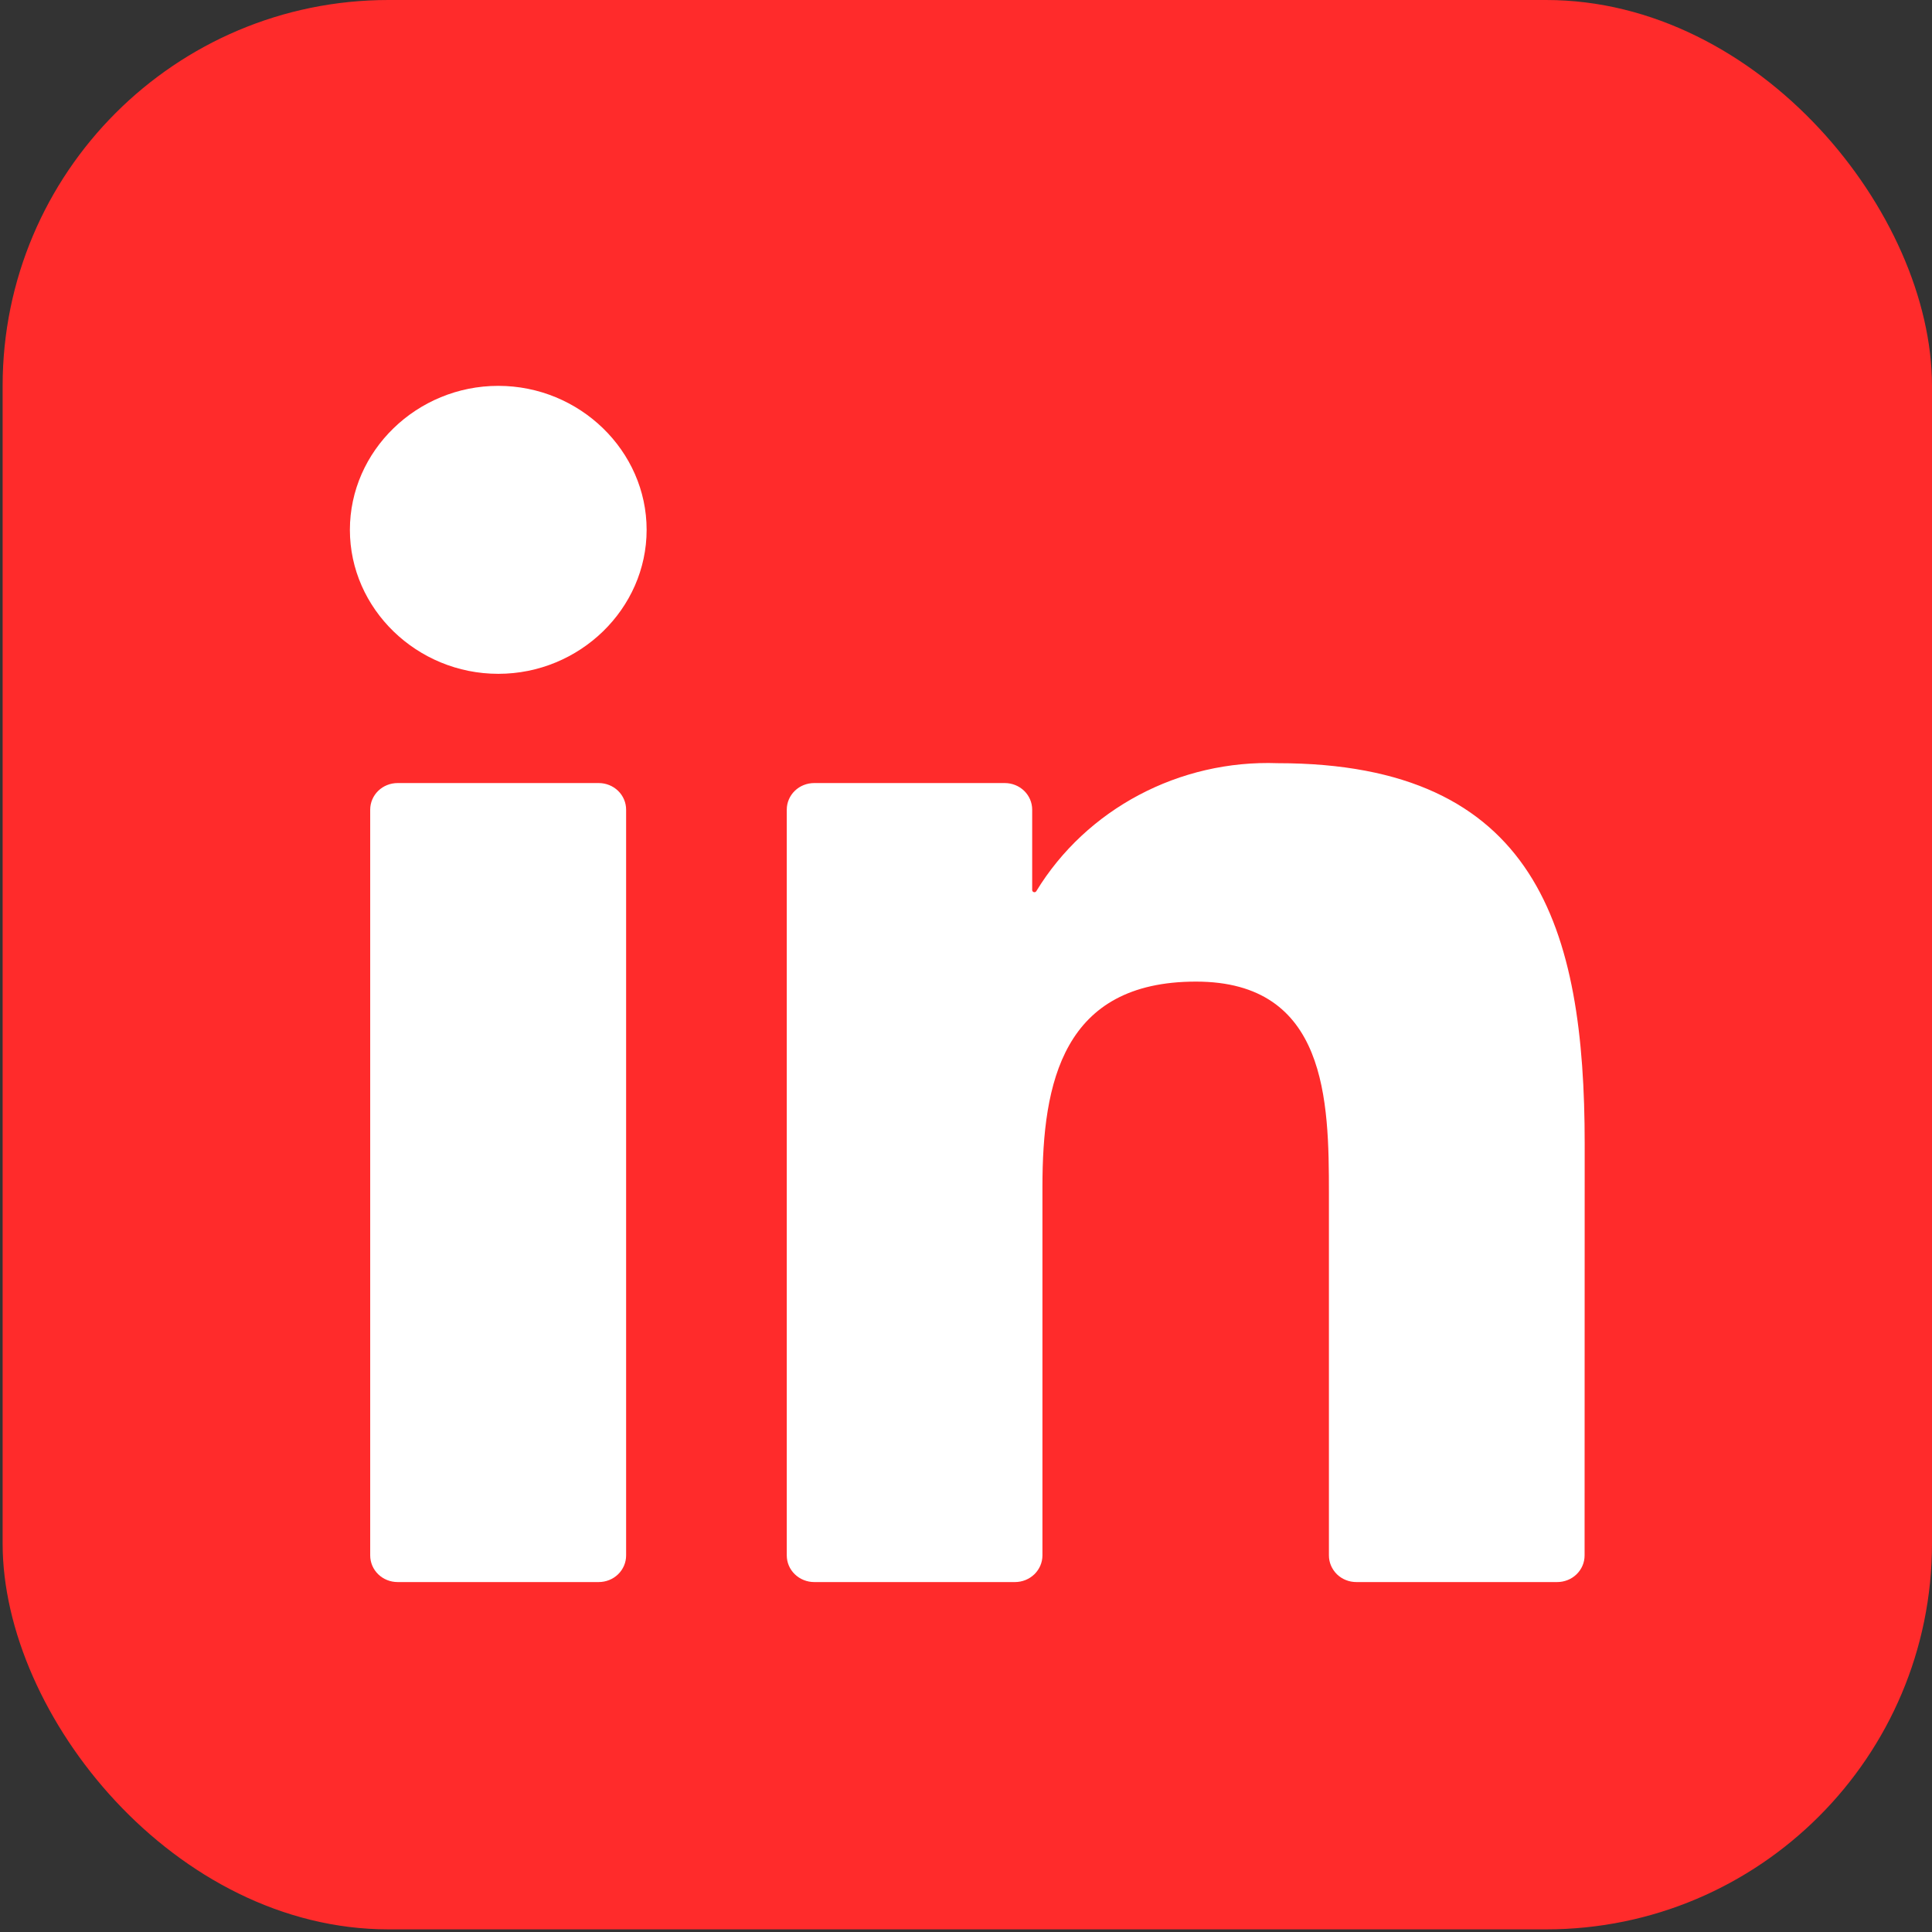 <svg width="39" height="39" viewBox="0 0 39 39" fill="none" xmlns="http://www.w3.org/2000/svg">
<rect x="0" y="0" width="39" height="39" fill="#333333" stroke="none"/>
<rect x="0.053" width="38.947" height="38.947" rx="7.789" fill="#FF2B2B"/>
<path d="M27.38 31.936H31.433C31.58 31.936 31.721 31.88 31.825 31.779C31.929 31.678 31.987 31.542 31.987 31.399L31.989 23.088C31.989 18.744 31.025 15.406 25.794 15.406C23.806 15.334 21.931 16.329 20.919 17.99C20.914 17.998 20.906 18.004 20.897 18.008C20.888 18.011 20.878 18.012 20.869 18.009C20.86 18.007 20.852 18.001 20.846 17.994C20.84 17.986 20.836 17.977 20.836 17.968V16.344C20.836 16.202 20.778 16.065 20.674 15.964C20.57 15.863 20.429 15.807 20.282 15.807H16.436C16.289 15.807 16.148 15.863 16.044 15.964C15.94 16.065 15.882 16.202 15.882 16.344V31.398C15.882 31.541 15.94 31.677 16.044 31.778C16.148 31.879 16.289 31.936 16.436 31.936H20.489C20.636 31.936 20.777 31.879 20.881 31.778C20.984 31.677 21.043 31.541 21.043 31.398V23.957C21.043 21.853 21.454 19.815 24.142 19.815C26.792 19.815 26.826 22.223 26.826 24.093V31.399C26.826 31.541 26.885 31.678 26.988 31.779C27.092 31.88 27.233 31.936 27.38 31.936ZM7.063 10.696C7.063 12.29 8.416 13.602 10.059 13.602C11.701 13.602 13.053 12.289 13.053 10.695C13.053 9.101 11.701 7.789 10.058 7.789C8.415 7.789 7.063 9.101 7.063 10.696ZM8.027 31.936H12.085C12.232 31.936 12.373 31.88 12.477 31.779C12.581 31.678 12.639 31.541 12.639 31.399V16.344C12.639 16.202 12.581 16.065 12.477 15.964C12.373 15.863 12.232 15.807 12.085 15.807H8.027C7.88 15.807 7.739 15.863 7.635 15.964C7.531 16.065 7.473 16.202 7.473 16.344V31.399C7.473 31.541 7.531 31.678 7.635 31.779C7.739 31.88 7.88 31.936 8.027 31.936Z" fill="white"/>
</svg>
